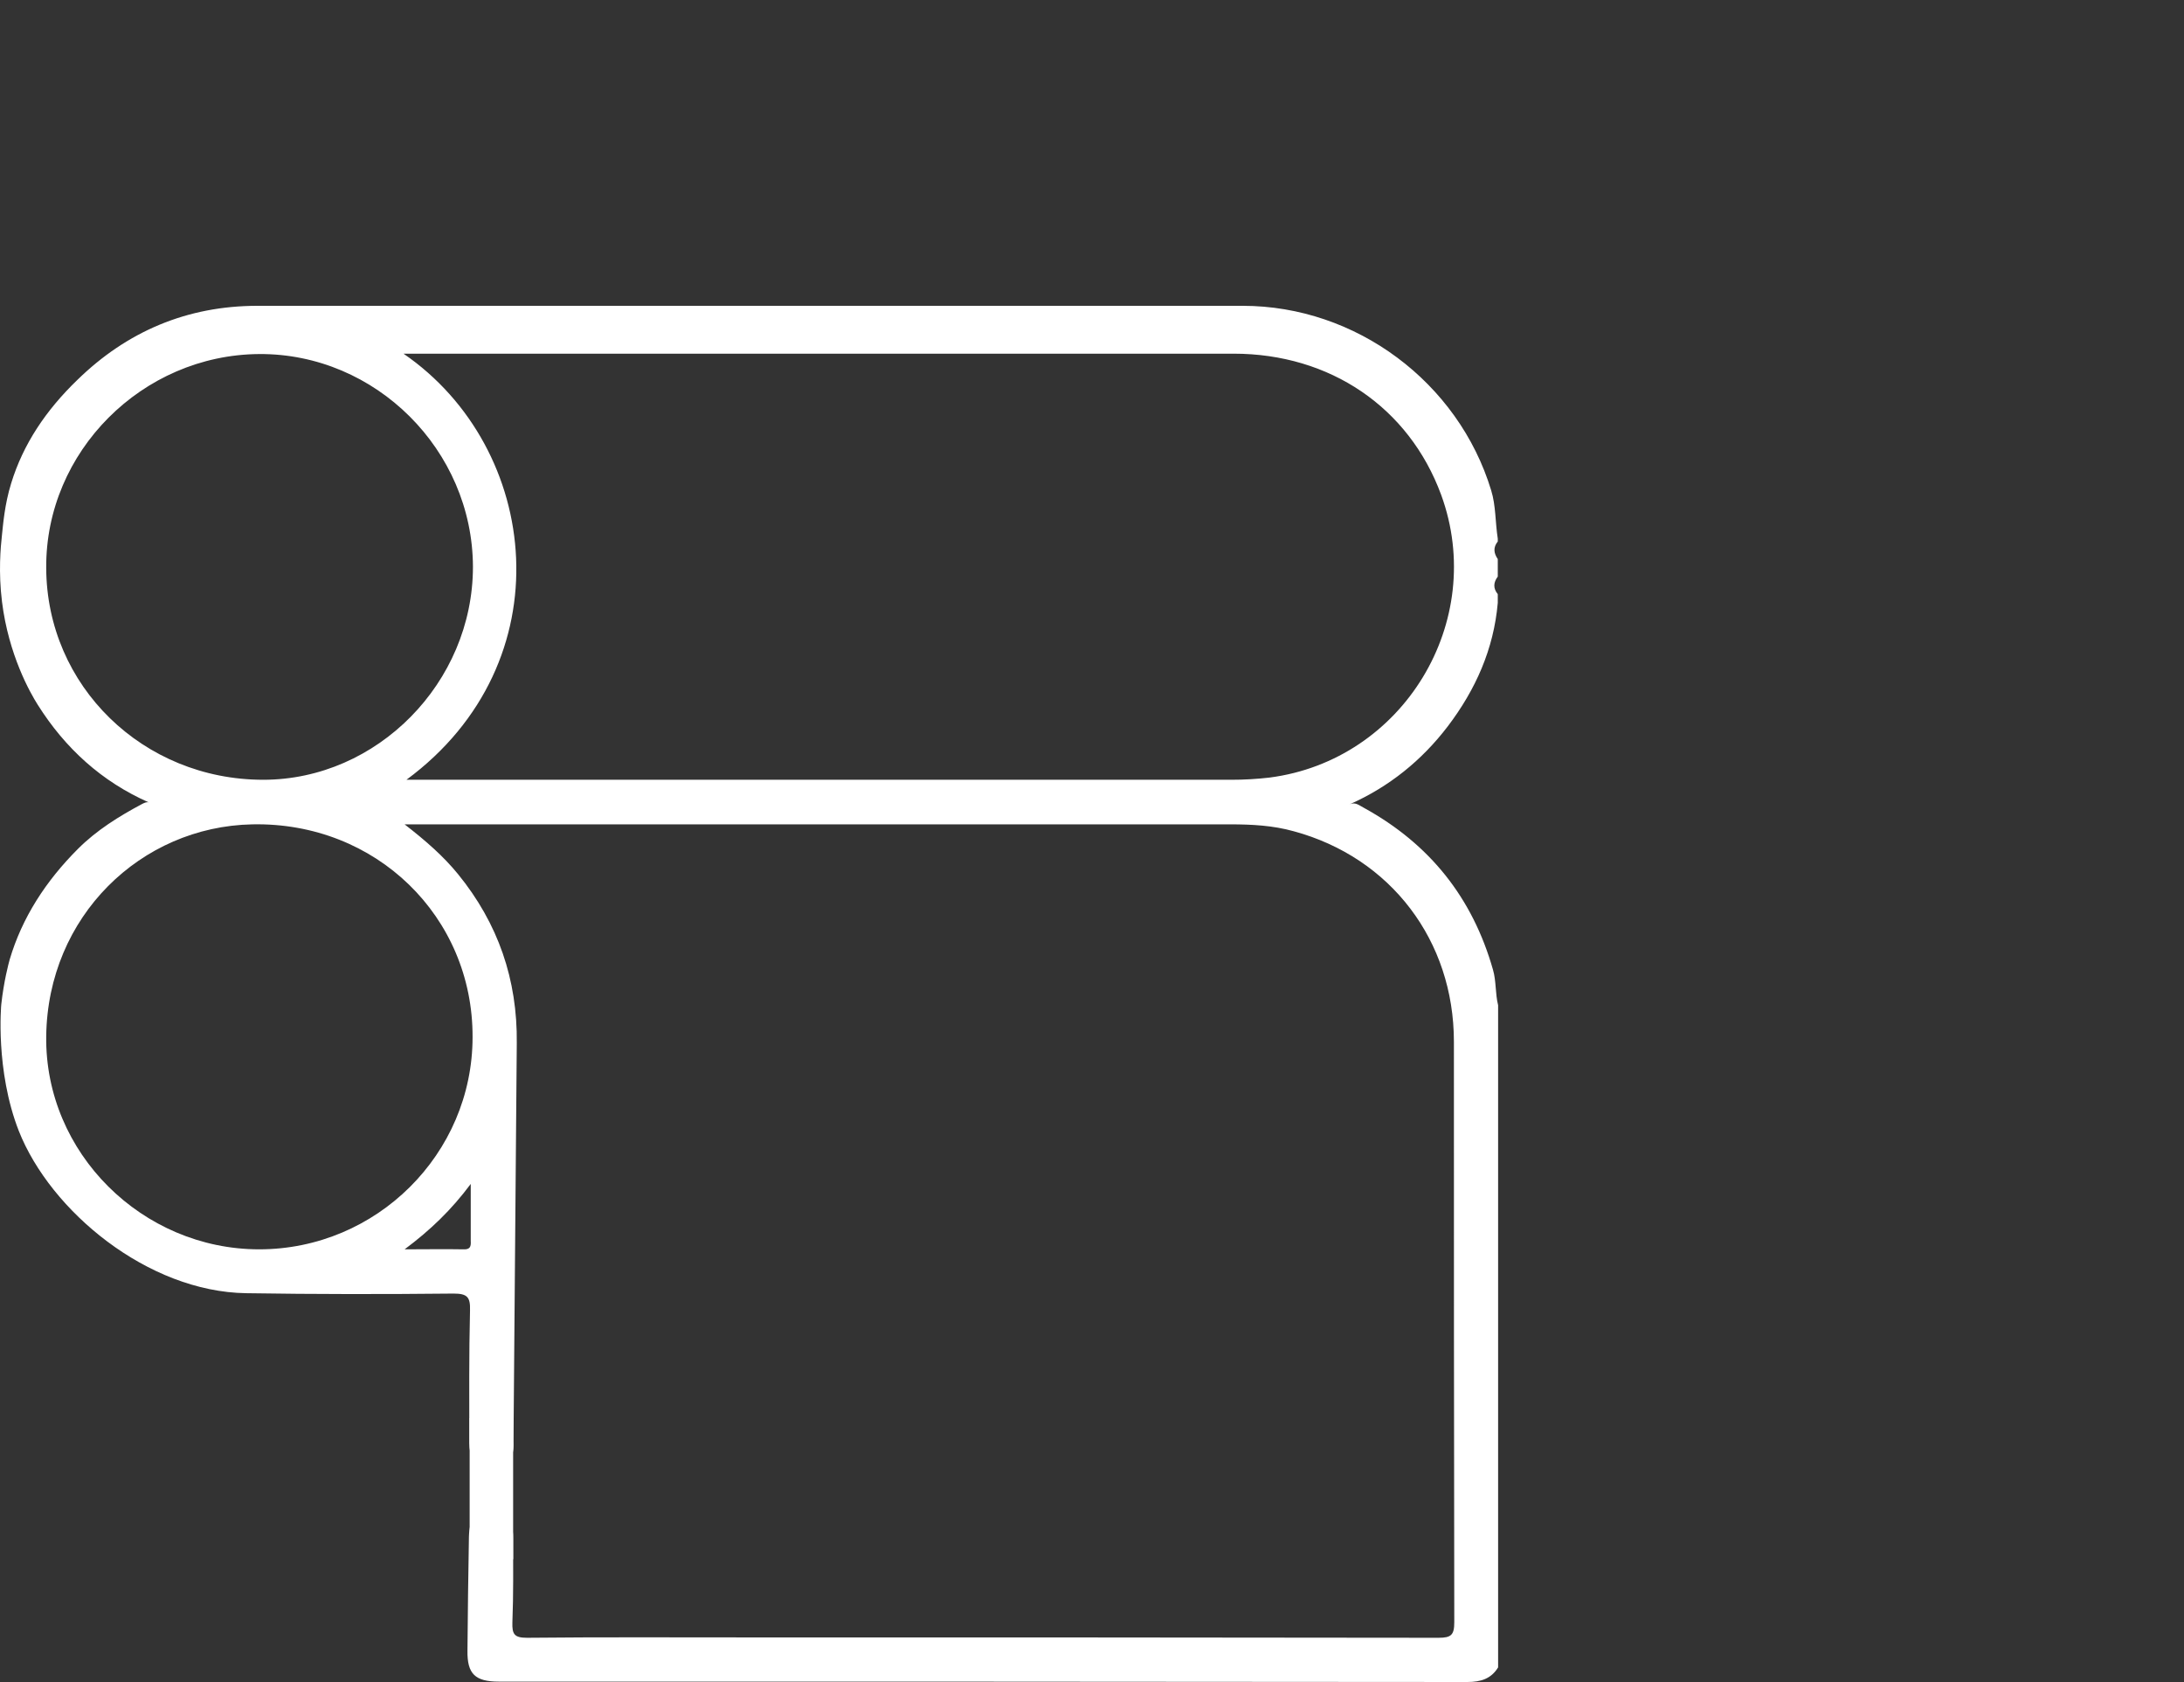 <svg width="100" height="77" viewBox="0 0 100 77" fill="none" xmlns="http://www.w3.org/2000/svg">
<rect x="0" y="0" width="100" height="77" fill="#333333" stroke="none"/>
<path d="M68.277 22.448C66.772 17.496 62.088 14 56.902 14C41.863 14 26.824 14 11.785 14C8.573 14 5.813 15.171 3.538 17.396C2.116 18.768 1.062 20.323 0.51 22.13C0.209 23.1 0.142 24.02 0.092 24.472C0.025 25.074 -0.076 26.195 0.092 27.55C0.393 29.976 1.38 31.716 1.731 32.268C2.986 34.258 4.658 35.781 6.816 36.734C6.716 36.701 6.616 36.751 6.515 36.801C5.445 37.37 4.424 38.006 3.571 38.859C2.099 40.331 1.012 42.004 0.443 43.928C0.393 44.111 0.175 44.914 0.058 45.985C0.058 45.985 -0.226 48.996 0.861 51.773C2.316 55.453 6.766 59.134 11.266 59.201C14.428 59.251 17.59 59.251 20.768 59.218C21.404 59.218 21.538 59.385 21.521 59.987C21.471 62.011 21.488 64.035 21.488 66.059C21.488 66.612 21.705 67.013 22.257 67.18C22.709 67.314 23.077 67.13 23.361 66.745C23.545 66.494 23.512 66.193 23.512 65.909C23.562 59.853 23.612 53.814 23.662 47.758C23.696 44.848 22.809 42.271 20.969 40.013C20.3 39.193 19.497 38.491 18.526 37.738C18.911 37.738 19.129 37.738 19.346 37.738C31.675 37.738 44.004 37.738 56.333 37.738C57.32 37.738 58.29 37.788 59.244 38.056C63.677 39.26 66.571 43.058 66.571 47.691C66.571 56.541 66.571 65.407 66.588 74.257C66.588 74.842 66.454 74.976 65.868 74.976C55.296 74.959 44.74 74.959 34.168 74.959C30.822 74.959 27.476 74.942 24.131 74.976C23.545 74.976 23.445 74.808 23.461 74.273C23.512 72.985 23.495 71.697 23.495 70.409C23.495 69.556 23.16 69.121 22.508 69.104C21.839 69.087 21.488 69.506 21.471 70.359C21.437 72.099 21.421 73.822 21.404 75.561C21.387 76.632 21.755 76.983 22.843 76.983C37.631 76.983 52.402 76.983 67.19 77C67.809 77 68.277 76.849 68.595 76.331C68.595 66.227 68.595 56.123 68.595 46.019C68.461 45.483 68.512 44.914 68.361 44.396C67.424 41.1 65.467 38.641 62.456 36.985C62.255 36.885 62.071 36.701 61.803 36.818C63.61 36.015 65.099 34.81 66.287 33.255C67.558 31.582 68.394 29.725 68.579 27.6C68.579 27.466 68.579 27.333 68.579 27.199C68.361 26.931 68.378 26.664 68.579 26.396C68.579 26.128 68.579 25.861 68.579 25.593C68.394 25.325 68.361 25.058 68.579 24.79C68.579 24.74 68.579 24.706 68.579 24.656C68.461 23.903 68.495 23.151 68.277 22.448ZM21.203 57.193C20.367 57.177 19.53 57.193 18.526 57.193C19.714 56.307 20.668 55.387 21.554 54.199C21.554 55.186 21.554 55.989 21.554 56.809C21.571 57.076 21.521 57.21 21.203 57.193ZM21.638 47.474C21.638 52.827 17.238 57.193 11.868 57.193C6.515 57.193 2.049 52.777 2.116 47.441C2.183 41.953 6.448 37.838 11.551 37.738C17.222 37.621 21.655 41.97 21.638 47.474ZM12.053 35.697C6.549 35.697 2.132 31.398 2.116 25.994C2.082 20.675 6.515 16.242 11.868 16.208C17.205 16.175 21.638 20.608 21.655 25.944C21.655 31.247 17.272 35.697 12.053 35.697ZM58.123 35.597C57.538 35.664 56.969 35.697 56.383 35.697C43.987 35.697 31.591 35.697 19.196 35.697C19.028 35.697 18.861 35.697 18.61 35.697C25.887 30.327 24.766 20.507 18.476 16.191C18.844 16.191 19.028 16.191 19.229 16.191C31.642 16.191 44.071 16.191 56.484 16.191C60.9 16.191 64.513 18.651 65.986 22.649C68.11 28.453 64.246 34.81 58.123 35.597Z" fill="white"/>
<path d="M23.495 64.922H21.504V71.379H23.495V64.922Z" fill="white"/>
</svg>

